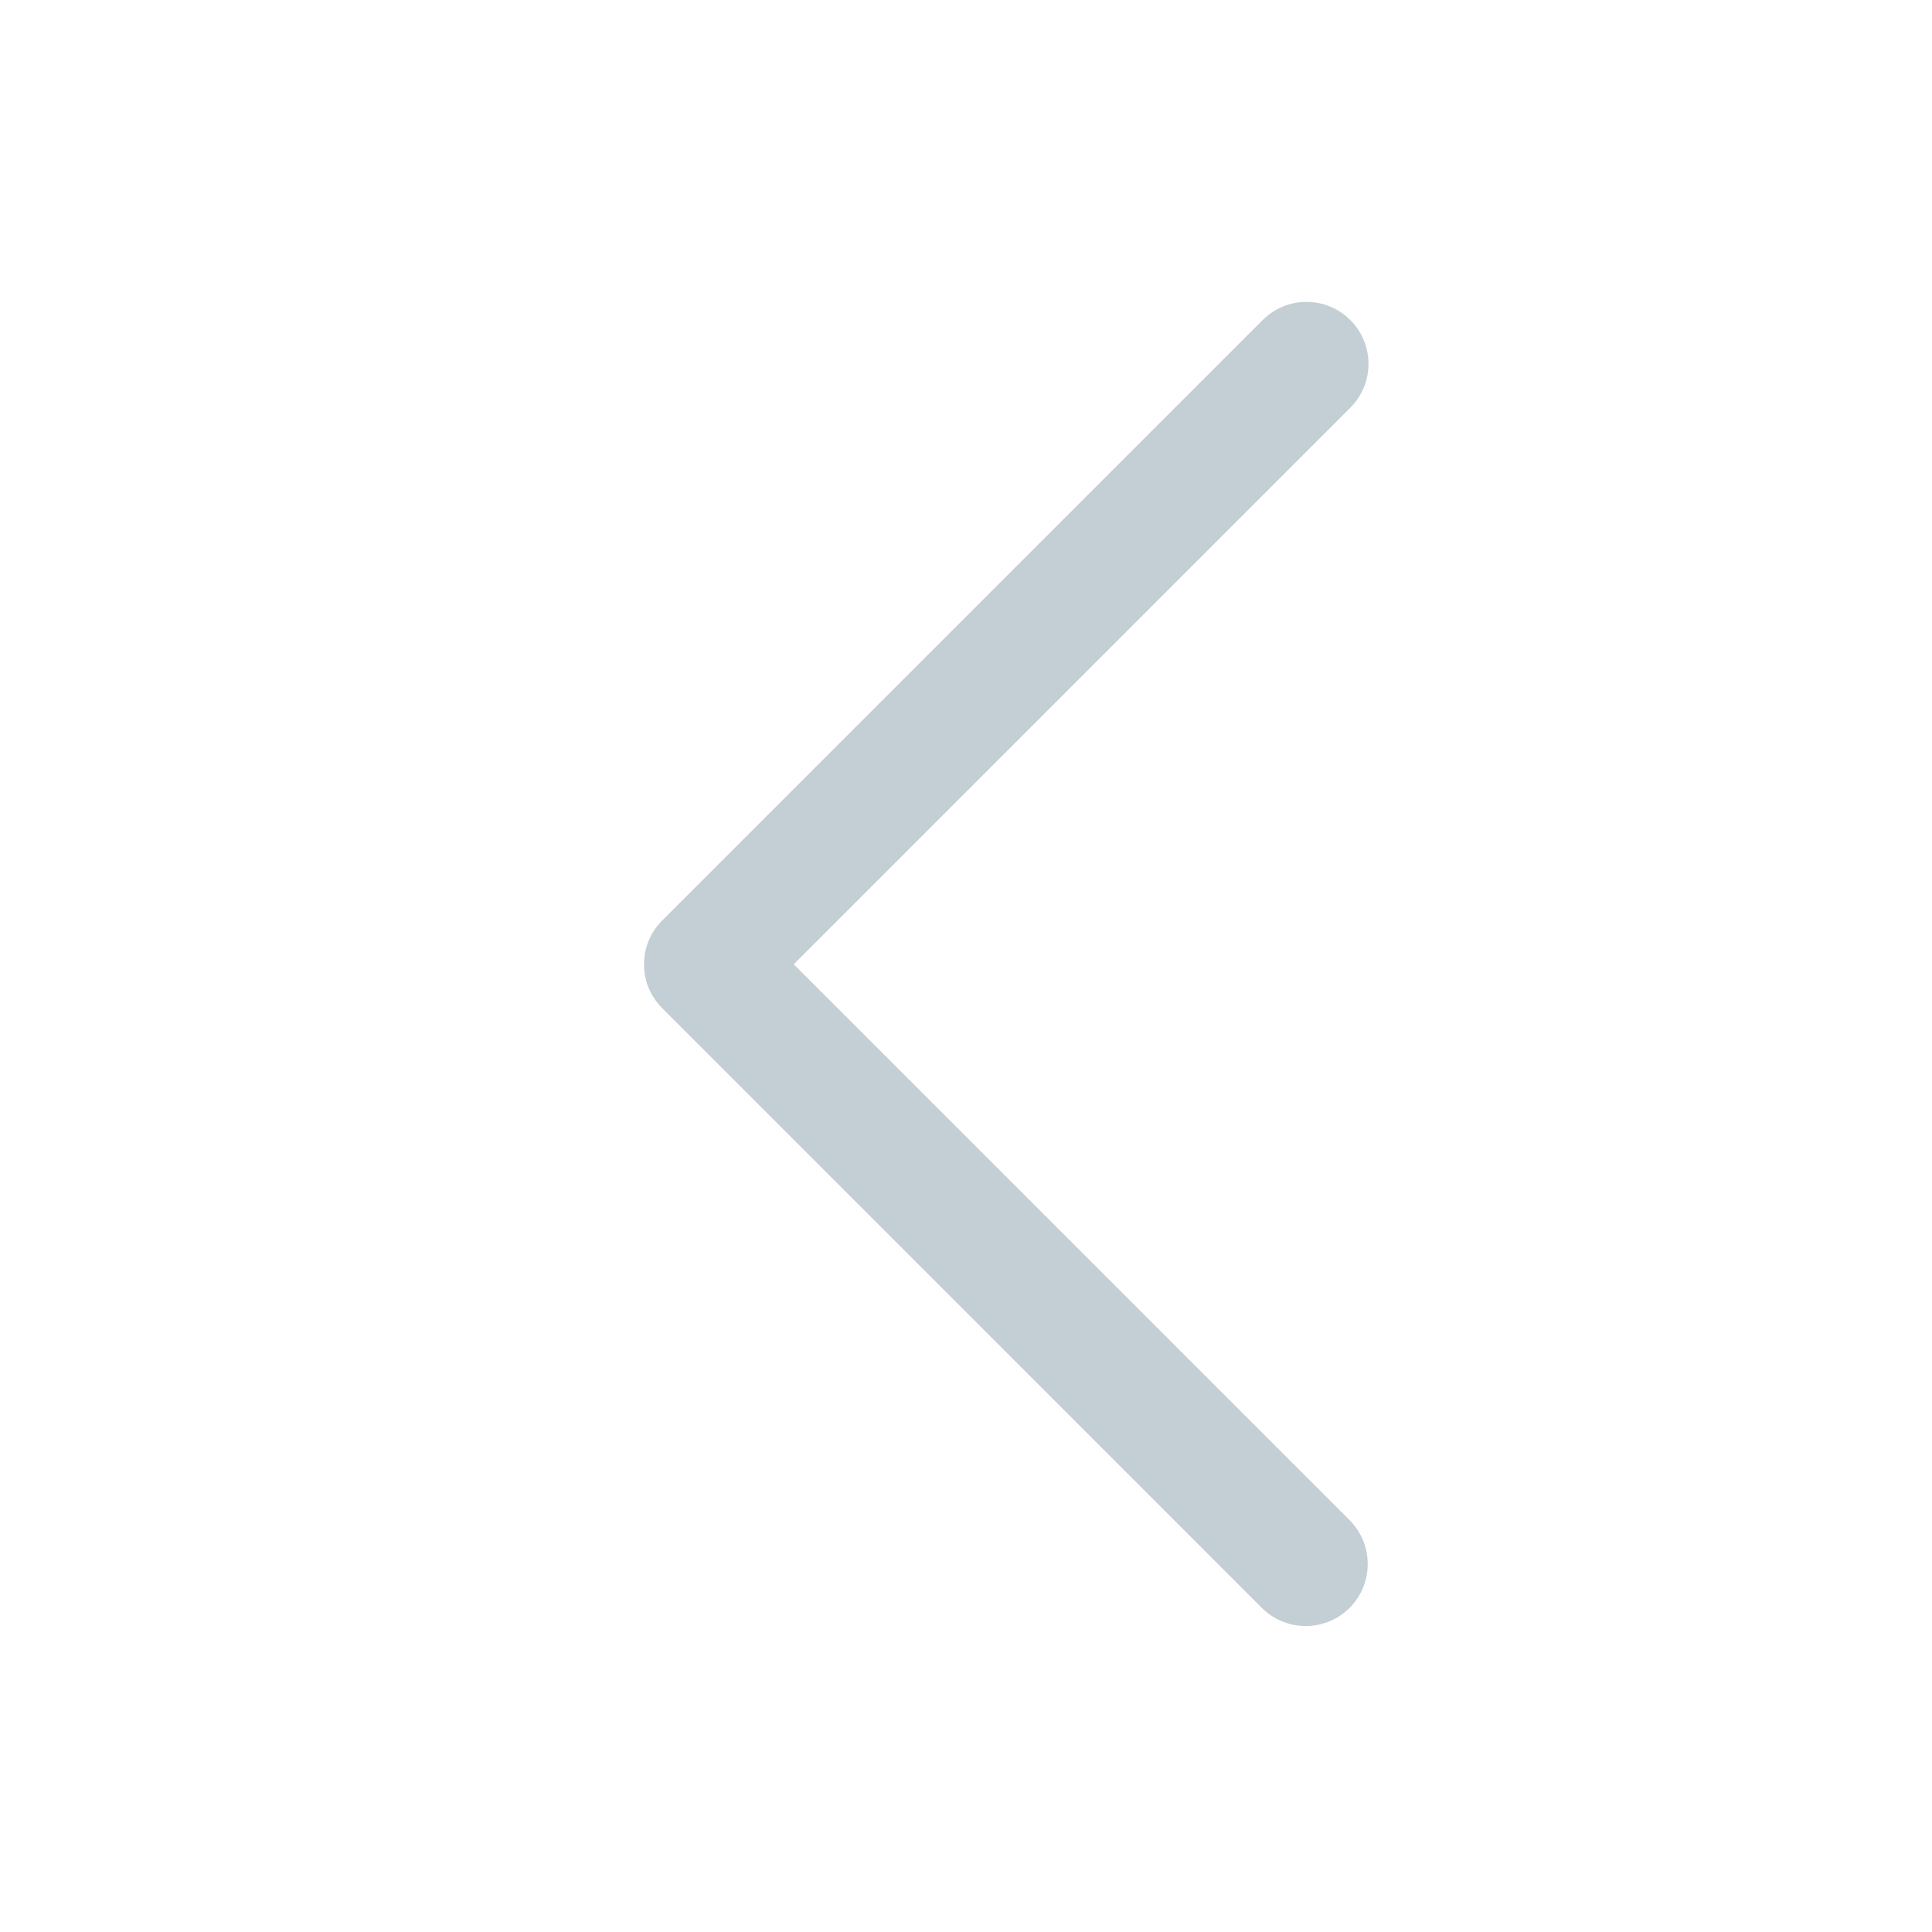 <svg width="24" height="24" viewBox="0 0 24 24" fill="none" xmlns="http://www.w3.org/2000/svg">
<path fill-rule="evenodd" clip-rule="evenodd" d="M15.685 3.976C15.986 3.675 16.474 3.675 16.774 3.976C17.075 4.277 17.075 4.764 16.774 5.065L9.86 11.979L16.765 18.884C17.065 19.185 17.065 19.673 16.765 19.974C16.464 20.274 15.976 20.274 15.675 19.974L8.226 12.524C7.925 12.223 7.925 11.736 8.226 11.435C8.227 11.433 8.228 11.432 8.23 11.431C8.232 11.429 8.234 11.427 8.236 11.425L15.685 3.976Z" fill="#C3CFD4"/>
</svg>
